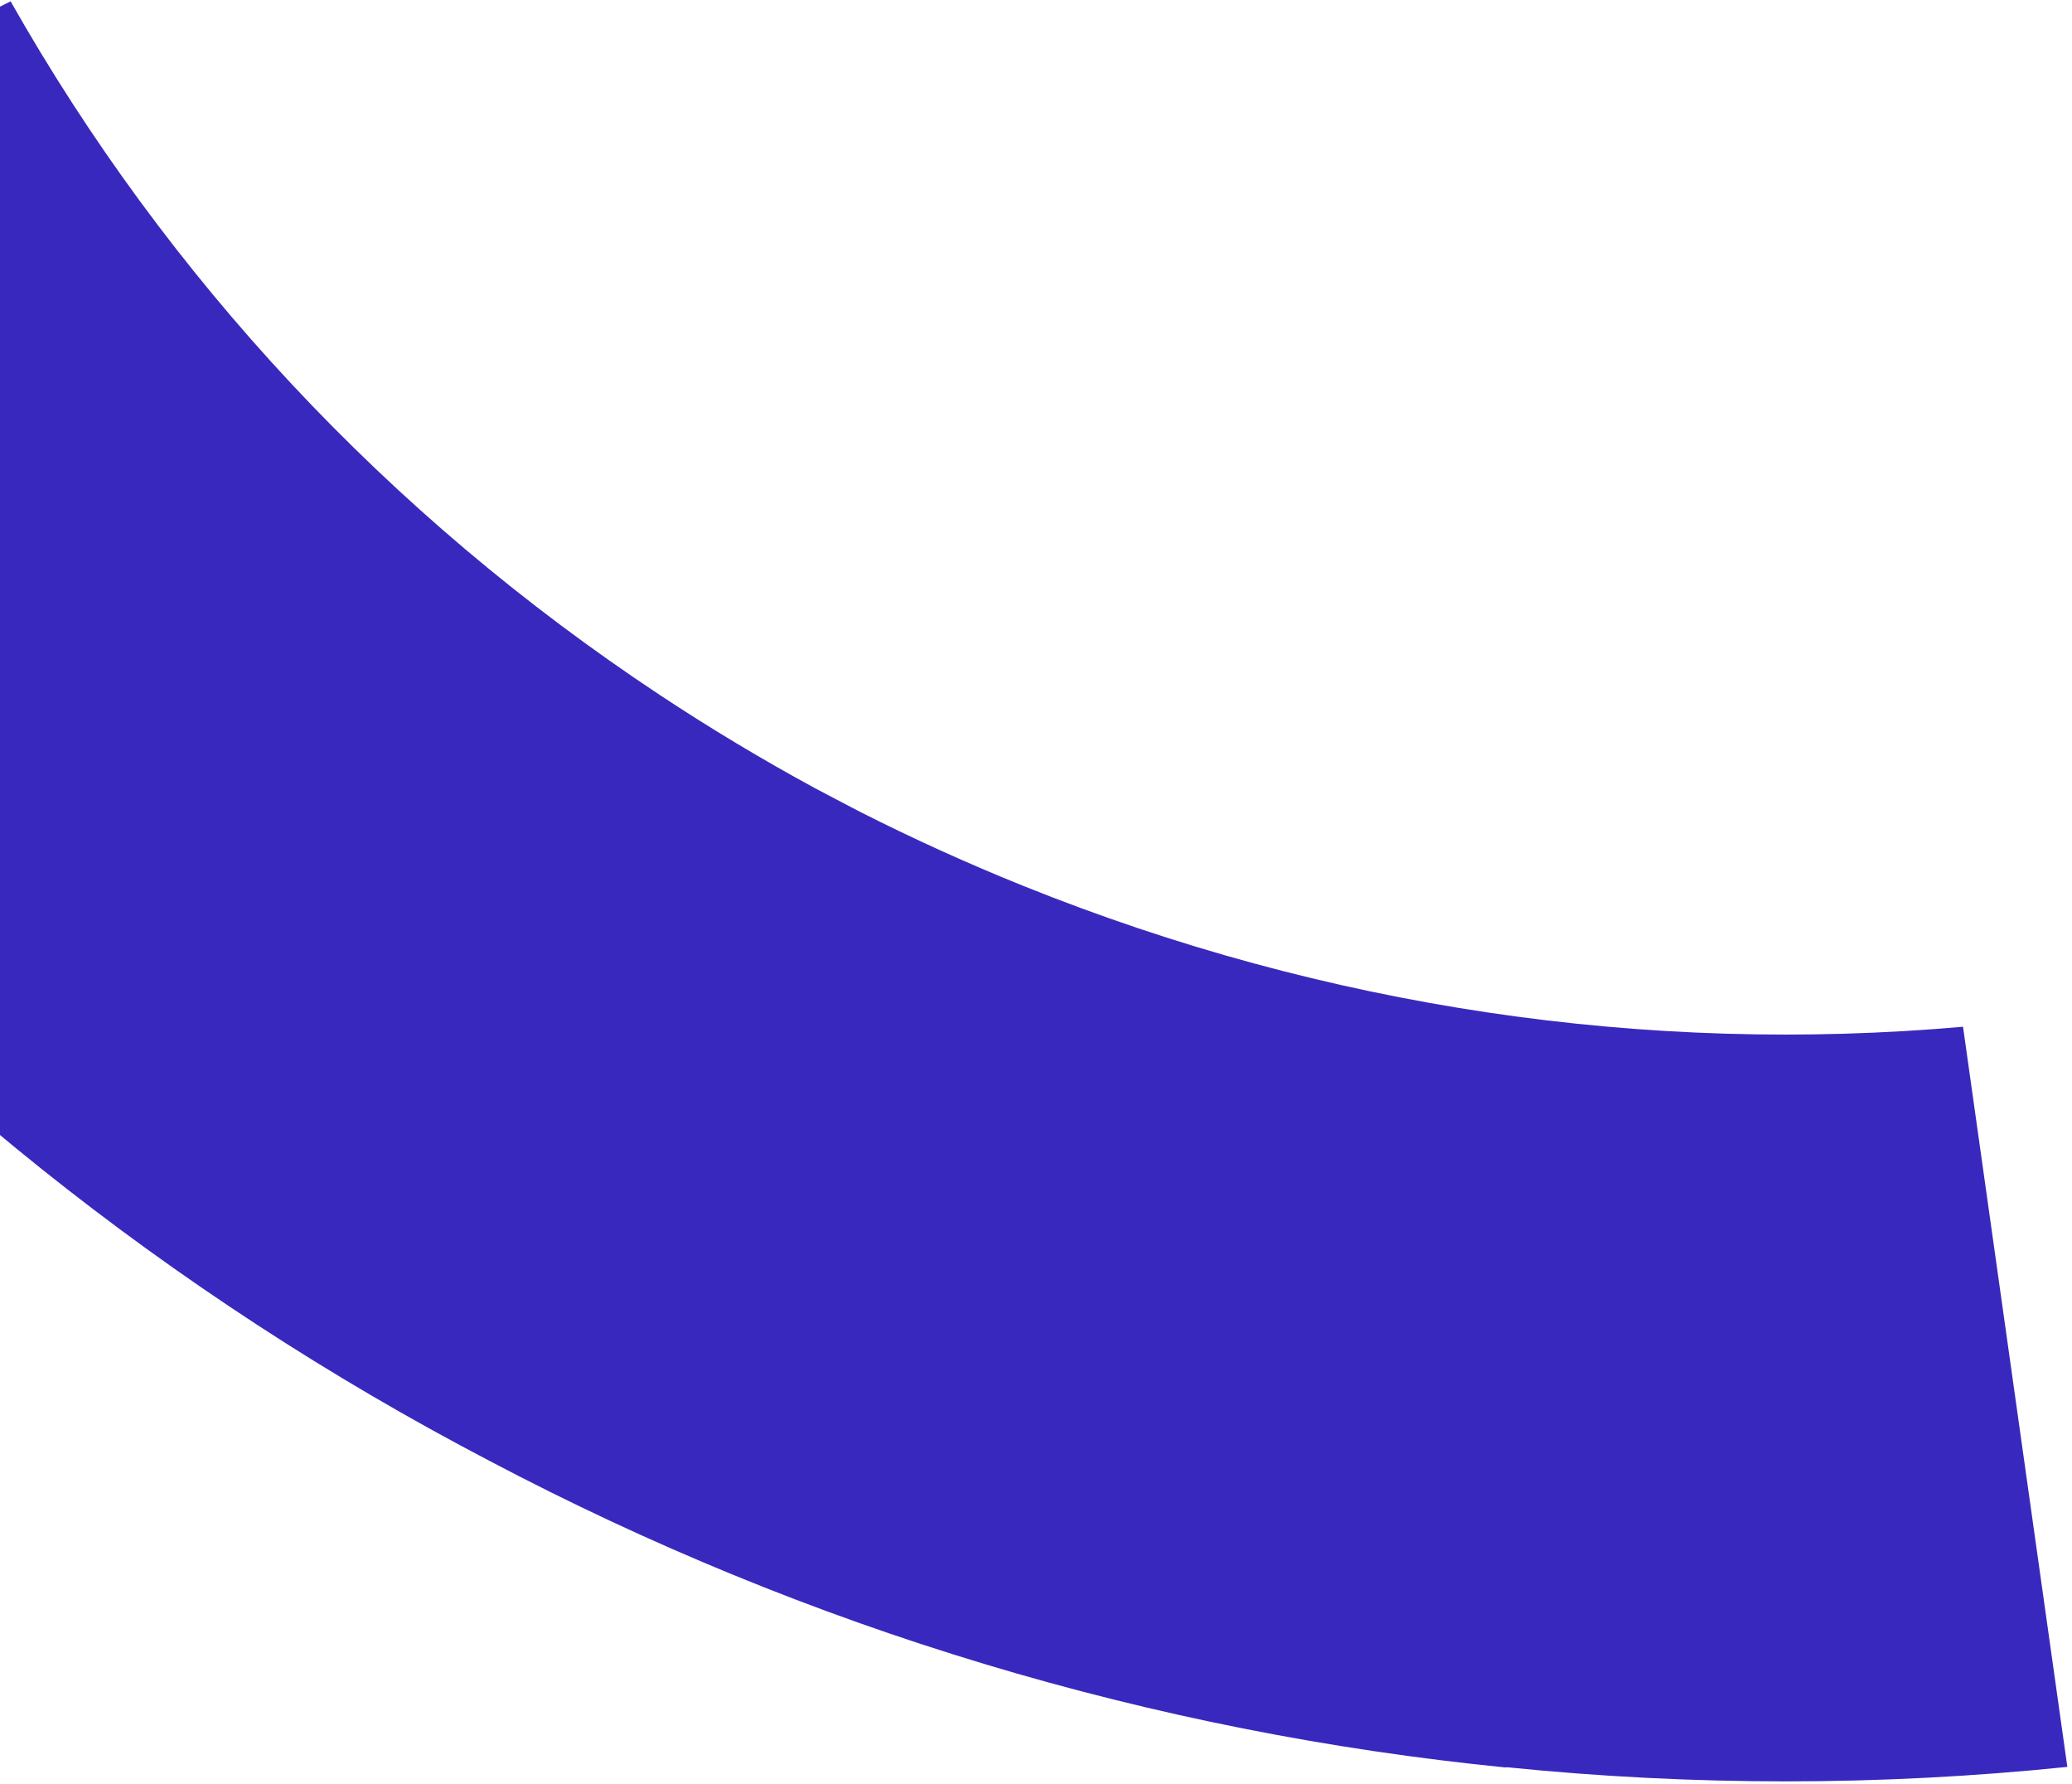<?xml version="1.0" encoding="UTF-8"?>
<svg width="402px" height="346px" viewBox="0 0 402 346" version="1.1" xmlns="http://www.w3.org/2000/svg" xmlns:xlink="http://www.w3.org/1999/xlink">
    <!-- Generator: Sketch 52.5 (67469) - http://www.bohemiancoding.com/sketch -->
    <title>Fill 1 Copy 37</title>
    <desc>Created with Sketch.</desc>
    <g id="Page-1" stroke="none" stroke-width="1" fill="none" fill-rule="evenodd">
        <g id="home" transform="translate(0, -13029)" fill="#3928BD">
            <path d="M139.259,13326.752 C208.486,13336.986 278.141,13333.686 345.067,13317.318 L345.048,13317.253 C380.438,13308.691 414.8,13296.567 447.687,13281.02 L380.81,13152.322 C324.789,13177.818 263.13,13189.918 199.823,13187.137 C188.127,13186.623 176.535,13185.602 165.065,13184.098 C163.412,13183.875 161.76,13183.626 160.106,13183.383 C158.461,13183.146 156.816,13182.913 155.179,13182.656 C143.757,13180.822 132.354,13178.49 120.997,13175.642 C59.528,13160.226 3.878,13131.018 -42.553,13090.582 L-143.313,13194.832 C-116.223,13219.127 -86.741,13240.559 -55.262,13258.874 L-55.298,13258.932 C4.182,13293.731 70,13316.788 139.259,13326.752" id="Fill-1-Copy-37" transform="translate(152.187, 13211.582) scale(-1, 1) rotate(-36) translate(-152.187, -13211.582) "></path>
        </g>
    </g>
</svg>
